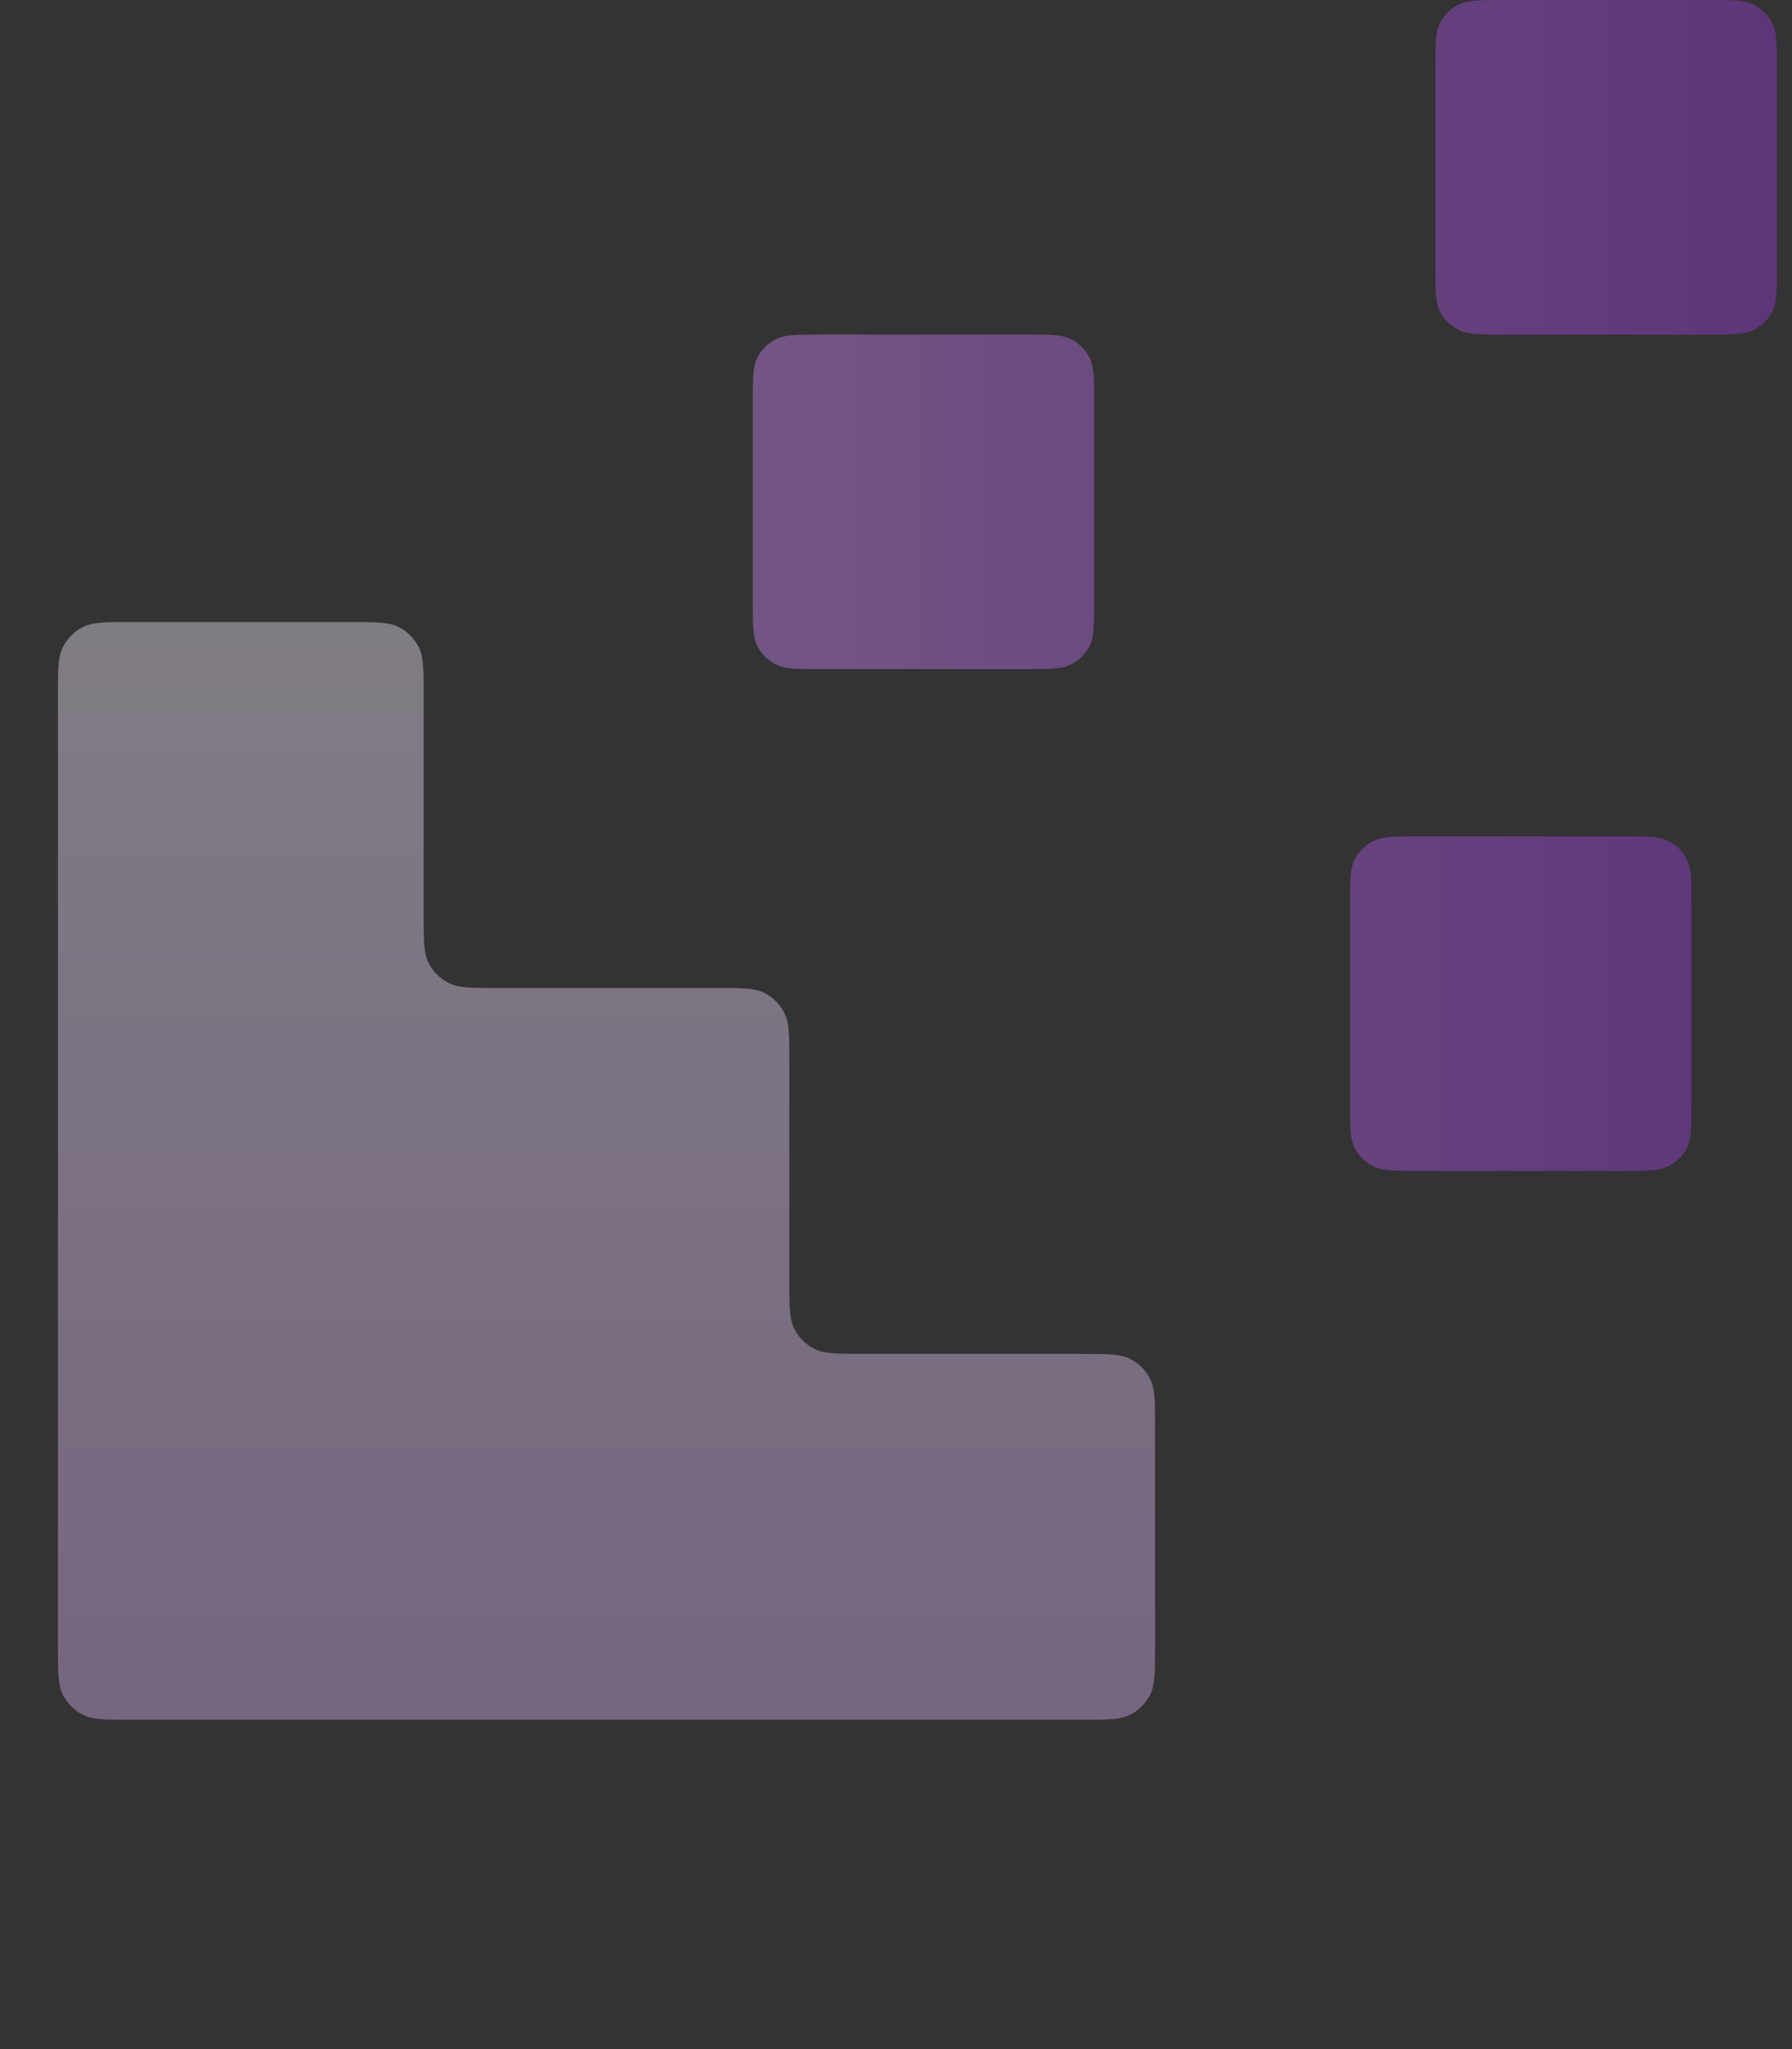 <svg width="49" height="56" viewBox="0 0 49 56" fill="none" xmlns="http://www.w3.org/2000/svg">
<rect x="0" y="0" width="49" height="56" fill="#333333" stroke="none"/>
<g opacity="0.4">
<g clip-path="url(#clip0_2008_37188)">
<path d="M3.584 47C2.884 47 2.534 47 2.266 46.864C2.031 46.744 1.84 46.553 1.72 46.318C1.584 46.05 1.584 45.7 1.584 45V19C1.584 18.3 1.584 17.95 1.72 17.683C1.84 17.447 2.031 17.256 2.266 17.136C2.534 17 2.884 17 3.584 17L9.584 17C10.284 17 10.634 17 10.902 17.136C11.137 17.256 11.328 17.447 11.448 17.683C11.584 17.95 11.584 18.3 11.584 19V25C11.584 25.7 11.584 26.05 11.72 26.317C11.84 26.553 12.031 26.744 12.267 26.864C12.534 27 12.884 27 13.584 27H19.584C20.284 27 20.634 27 20.901 27.136C21.137 27.256 21.328 27.447 21.448 27.683C21.584 27.95 21.584 28.3 21.584 29V35C21.584 35.7 21.584 36.05 21.72 36.318C21.84 36.553 22.031 36.744 22.267 36.864C22.534 37 22.884 37 23.584 37H29.584C30.284 37 30.634 37 30.901 37.136C31.137 37.256 31.328 37.447 31.448 37.682C31.584 37.95 31.584 38.3 31.584 39V45C31.584 45.7 31.584 46.05 31.448 46.318C31.328 46.553 31.137 46.744 30.901 46.864C30.634 47 30.284 47 29.584 47L3.584 47Z" fill="url(#paint0_linear_2008_37188)"/>
<path d="M29.917 10.971C29.917 10.331 29.917 10.011 29.79 9.767C29.678 9.552 29.5 9.377 29.28 9.267C29.031 9.143 28.704 9.143 28.051 9.143H22.451C21.797 9.143 21.471 9.143 21.221 9.267C21.002 9.377 20.823 9.552 20.711 9.767C20.584 10.011 20.584 10.331 20.584 10.971V16.457C20.584 17.097 20.584 17.417 20.711 17.662C20.823 17.877 21.002 18.052 21.221 18.161C21.471 18.286 21.797 18.286 22.451 18.286H28.051C28.704 18.286 29.031 18.286 29.28 18.161C29.5 18.052 29.678 17.877 29.79 17.662C29.917 17.417 29.917 17.097 29.917 16.457V10.971Z" fill="url(#paint1_linear_2008_37188)"/>
<path d="M46.251 24.686C46.251 24.046 46.251 23.726 46.123 23.481C46.012 23.266 45.833 23.091 45.614 22.982C45.364 22.857 45.037 22.857 44.384 22.857H38.784C38.131 22.857 37.804 22.857 37.554 22.982C37.335 23.091 37.156 23.266 37.044 23.481C36.917 23.726 36.917 24.046 36.917 24.686V30.171C36.917 30.811 36.917 31.131 37.044 31.376C37.156 31.591 37.335 31.766 37.554 31.875C37.804 32 38.131 32 38.784 32H44.384C45.037 32 45.364 32 45.614 31.875C45.833 31.766 46.012 31.591 46.123 31.376C46.251 31.131 46.251 30.811 46.251 30.171V24.686Z" fill="url(#paint2_linear_2008_37188)"/>
<path d="M48.584 1.829C48.584 1.189 48.584 0.868 48.457 0.624C48.345 0.409 48.166 0.234 47.947 0.125C47.697 0 47.371 0 46.717 0H41.117C40.464 0 40.137 0 39.888 0.125C39.668 0.234 39.49 0.409 39.378 0.624C39.251 0.868 39.251 1.189 39.251 1.829V7.314C39.251 7.954 39.251 8.274 39.378 8.519C39.49 8.734 39.668 8.909 39.888 9.018C40.137 9.143 40.464 9.143 41.117 9.143H46.717C47.371 9.143 47.697 9.143 47.947 9.018C48.166 8.909 48.345 8.734 48.457 8.519C48.584 8.274 48.584 7.954 48.584 7.314V1.829Z" fill="url(#paint3_linear_2008_37188)"/>
</g>
</g>
<defs>
<linearGradient id="paint0_linear_2008_37188" x1="16.584" y1="17" x2="16.584" y2="47" gradientUnits="userSpaceOnUse">
<stop stop-color="#F3E9FB"/>
<stop offset="1" stop-color="#D9B2F3"/>
</linearGradient>
<linearGradient id="paint1_linear_2008_37188" x1="20.584" y1="16" x2="48.584" y2="16" gradientUnits="userSpaceOnUse">
<stop stop-color="#D189FF"/>
<stop offset="1" stop-color="#9F37E2"/>
</linearGradient>
<linearGradient id="paint2_linear_2008_37188" x1="20.584" y1="16" x2="48.584" y2="16" gradientUnits="userSpaceOnUse">
<stop stop-color="#D189FF"/>
<stop offset="1" stop-color="#9F37E2"/>
</linearGradient>
<linearGradient id="paint3_linear_2008_37188" x1="20.584" y1="16" x2="48.584" y2="16" gradientUnits="userSpaceOnUse">
<stop stop-color="#D189FF"/>
<stop offset="1" stop-color="#9F37E2"/>
</linearGradient>
<clipPath id="clip0_2008_37188">
<rect width="48" height="48" fill="white" transform="matrix(-1 0 0 1 48.584 0)"/>
</clipPath>
</defs>
</svg>
